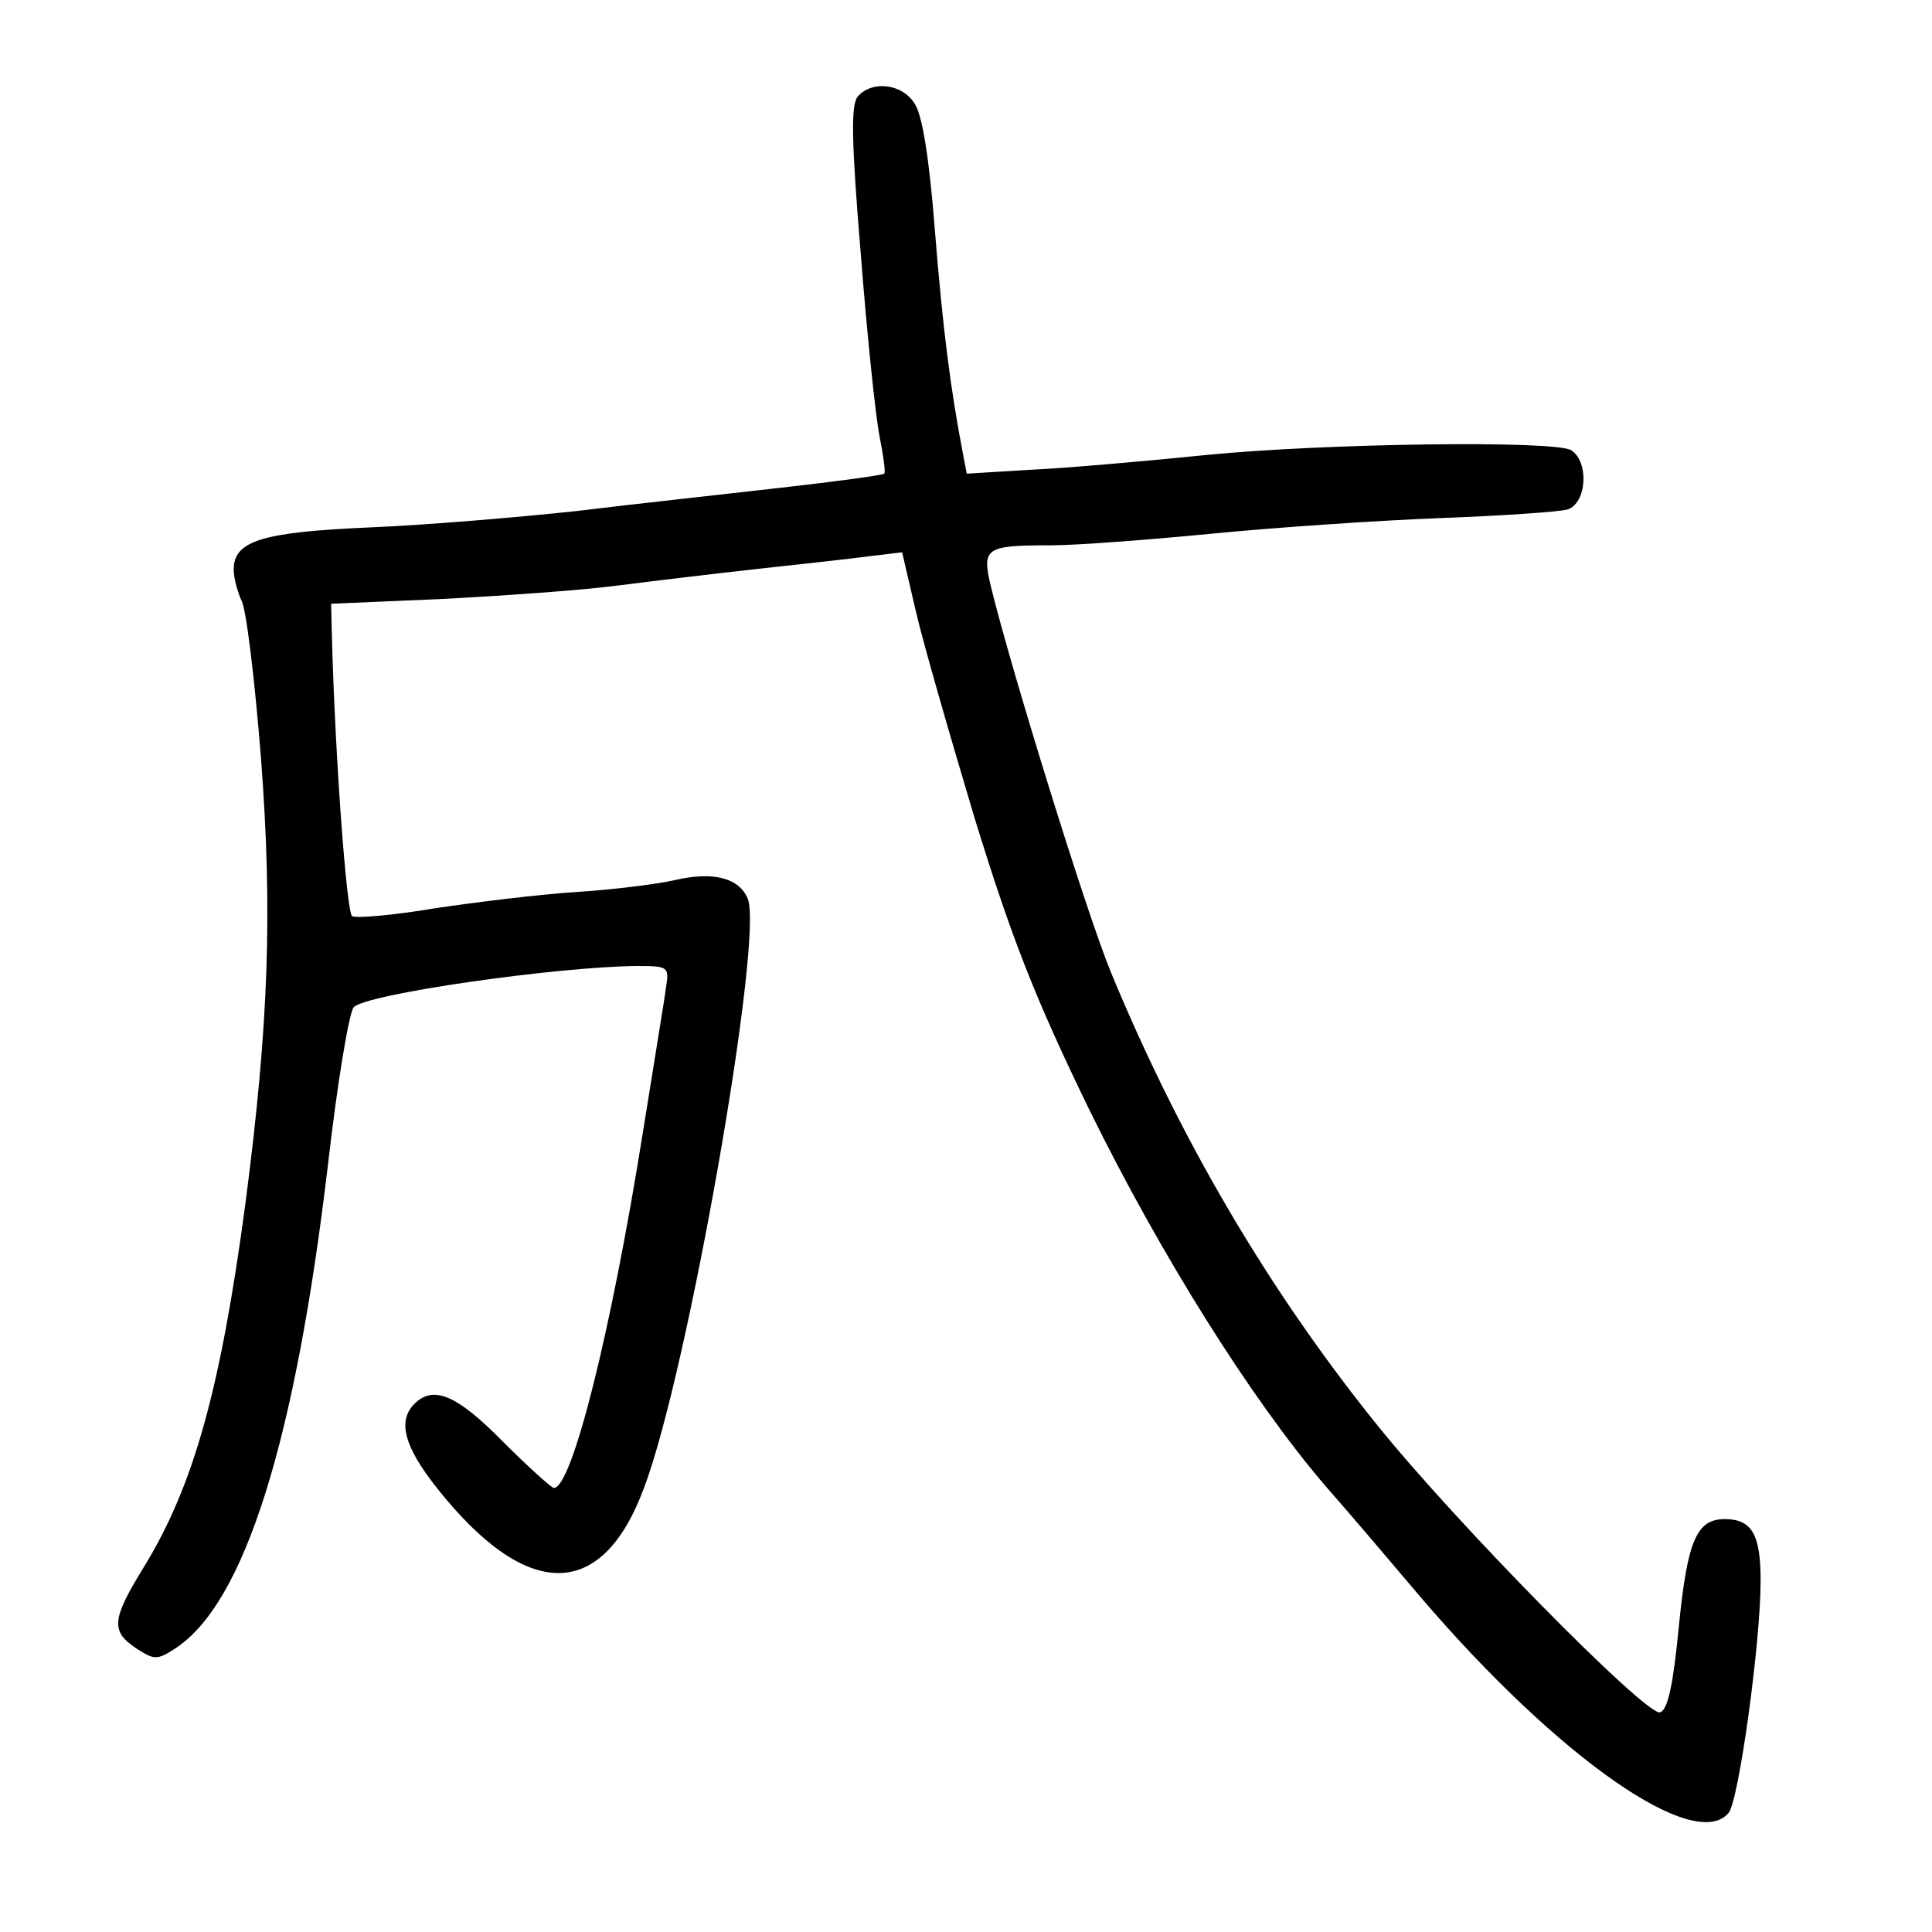 <?xml version="1.0" standalone="no"?>
<!DOCTYPE svg PUBLIC "-//W3C//DTD SVG 20010904//EN"
 "http://www.w3.org/TR/2001/REC-SVG-20010904/DTD/svg10.dtd">
<svg version="1.0" xmlns="http://www.w3.org/2000/svg"
 width="248pt" height="248pt" viewBox="0 0 248 248"
 preserveAspectRatio="xMidYMid meet">
<g transform="translate(0,248) scale(0.1,-0.1)"
fill="#000000" stroke="none">
<path d="M1101 2356 c-9 -11 -8 -58 4 -203 8 -103 19 -208 24 -233 5 -25 8
-47 6 -48 -2 -2 -61 -10 -132 -18 -70 -8 -189 -21 -263 -30 -74 -8 -193 -18
-265 -21 -138 -6 -175 -17 -175 -54 0 -11 5 -29 10 -40 6 -10 17 -101 25 -202
15 -197 10 -342 -20 -572 -32 -240 -67 -363 -130 -466 -42 -68 -43 -83 -10
-105 23 -15 27 -15 50 0 89 58 154 266 196 621 12 105 27 195 33 202 15 17
260 52 363 53 41 0 42 -1 38 -27 -2 -16 -16 -100 -30 -188 -41 -257 -91 -455
-114 -455 -3 0 -33 27 -66 60 -59 60 -89 72 -113 48 -22 -22 -13 -55 28 -107
116 -147 213 -147 267 0 56 148 153 702 133 755 -11 27 -44 36 -95 24 -22 -5
-78 -12 -125 -15 -47 -3 -129 -13 -182 -21 -54 -9 -101 -13 -106 -10 -7 4 -22
205 -26 361 l-1 40 140 6 c77 4 178 11 225 17 47 6 130 16 185 22 55 6 119 13
141 16 l42 5 17 -73 c9 -40 44 -161 76 -268 48 -156 78 -232 148 -376 91 -185
207 -370 302 -481 30 -34 86 -100 125 -146 175 -204 350 -326 393 -274 13 16
41 218 41 298 0 59 -11 79 -46 79 -36 0 -48 -27 -59 -138 -7 -73 -14 -107 -24
-110 -17 -6 -265 246 -365 371 -139 173 -252 366 -340 579 -31 75 -128 388
-154 495 -12 50 -7 53 77 53 32 0 125 7 207 15 82 8 214 17 294 20 79 3 152 8
162 11 25 8 28 61 5 76 -20 13 -317 9 -468 -6 -79 -8 -181 -17 -226 -19 l-82
-5 -5 26 c-16 83 -26 162 -36 287 -7 90 -16 148 -26 162 -16 26 -55 30 -73 9z"/>
</g>
</svg>
